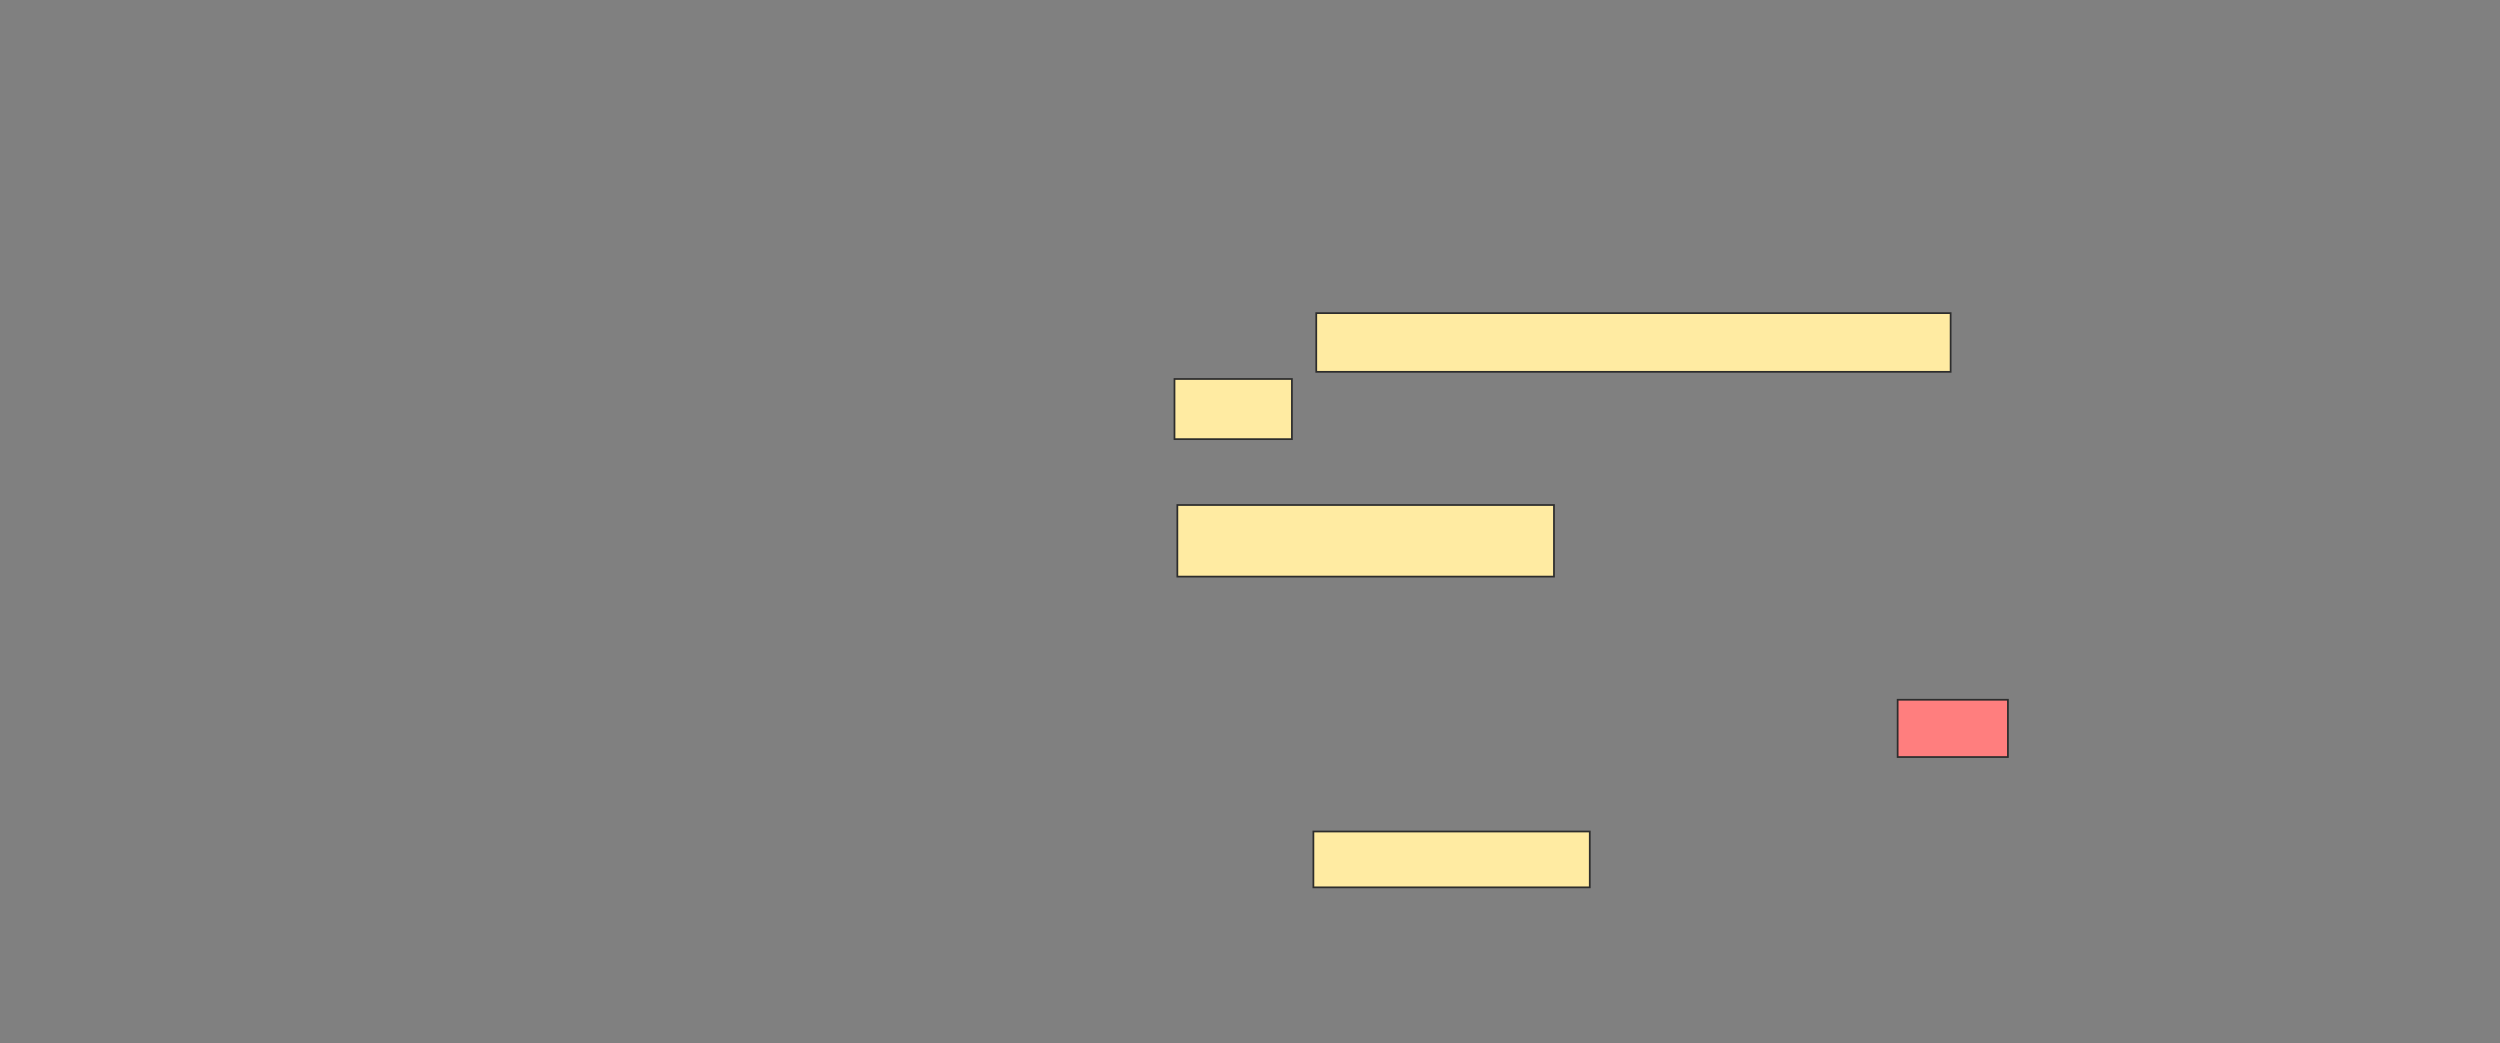 <svg height="597" width="1431" xmlns="http://www.w3.org/2000/svg"><rect width="100%" height="100%" fill="#808080" stroke="none"/><path fill="#FFEBA2" stroke="#2D2D2D" d="M673.918 289.066H889.492V330.05H673.918z"/><path class="qshape" fill="#FF7E7E" stroke="#2D2D2D" d="M1086.213 400.541H1149.328V433.328H1086.213z"/><path fill="#FFEBA2" stroke="#2D2D2D" d="M672.279 216.934H739.492V251.36H672.279z"/><path fill="#FFEBA2" stroke="#2D2D2D" d="M753.426 179.229H1116.541V212.836H753.426z"/><path fill="#FFEBA2" stroke="#2D2D2D" d="M751.787 475.951H909.984V507.918H751.787z"/></svg>